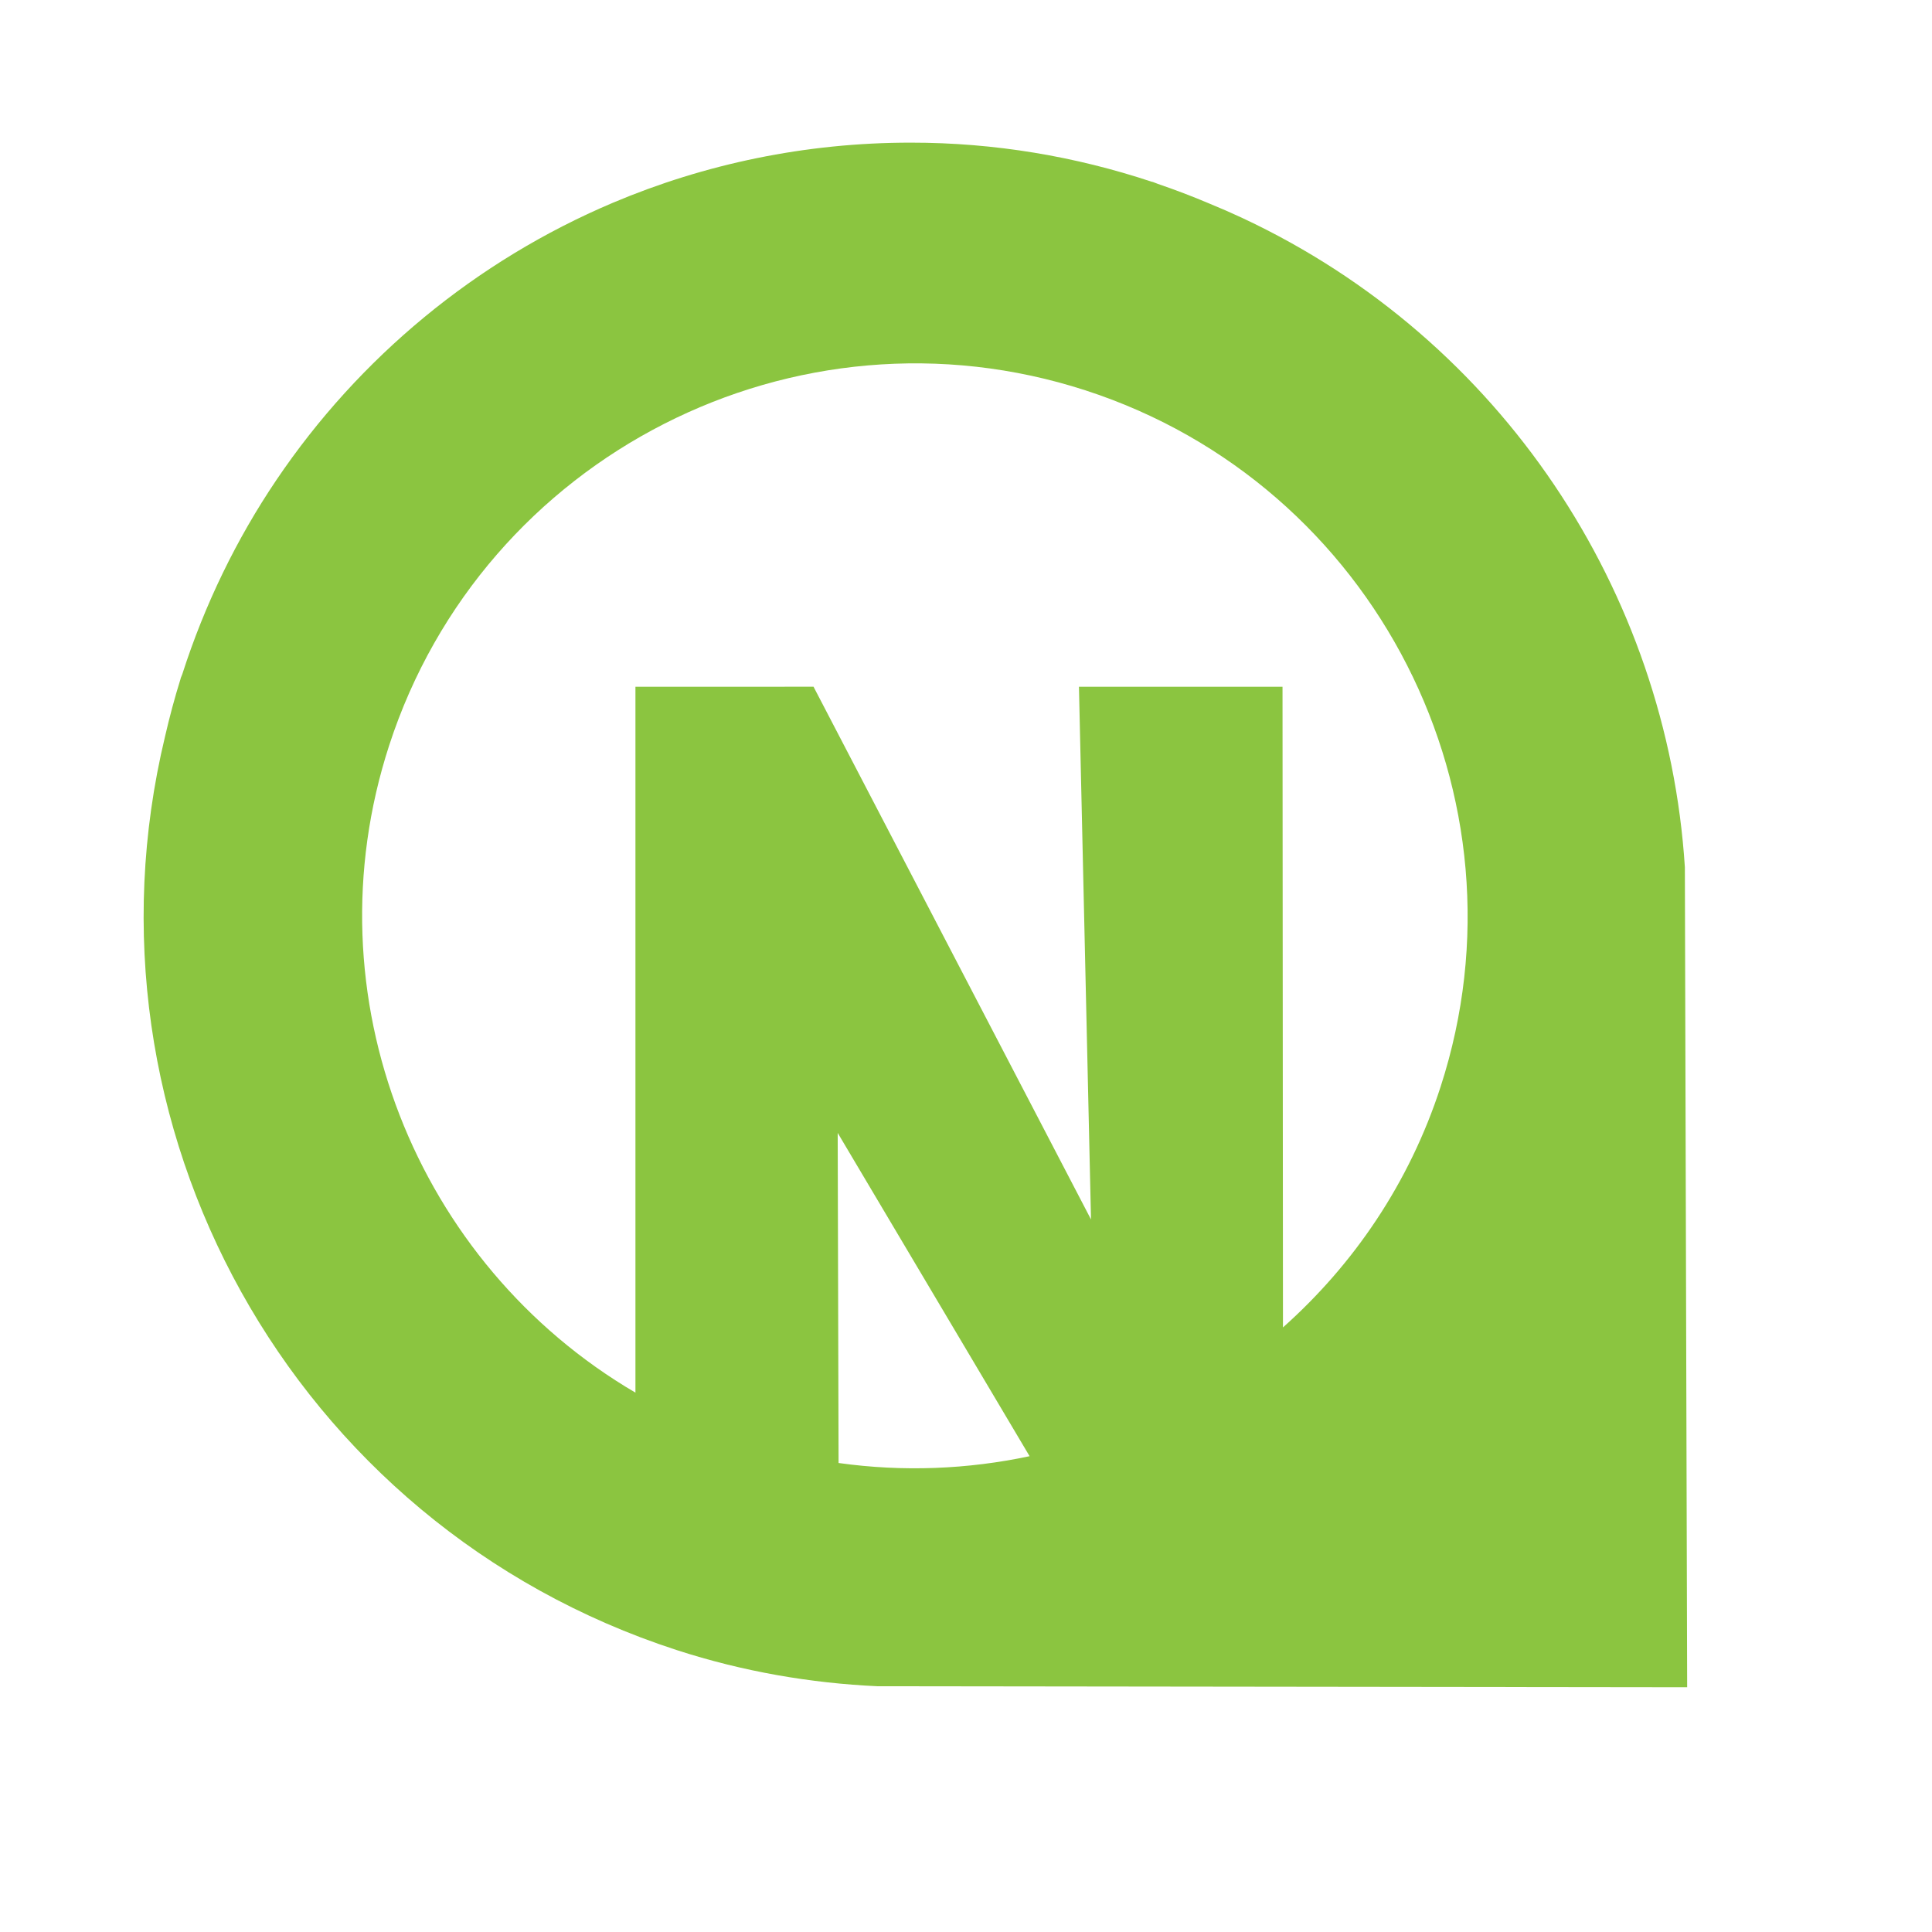 <?xml version="1.0" encoding="UTF-8" standalone="no"?>
<svg xmlns="http://www.w3.org/2000/svg" xmlns:sodipodi="http://sodipodi.sourceforge.net/DTD/sodipodi-0.dtd" xmlns:inkscape="http://www.inkscape.org/namespaces/inkscape" viewBox="0 0 95 95" style="background-color:#404040;">
  <sodipodi:namedview pagecolor="#404040" inkscape:pageopacity="1" />
  <path id="big_N" fill="#8bc540" d="m 34.692,49.209 9.435,15.895 c -3.038,0.645 -6.205,0.78 -9.393,0.334 l -0.043,-16.228 z m -9.946,-21.94 0,34.71 c -10.769,-6.312 -16.119,-19.479 -12.111,-31.822 4.628,-14.256 19.991,-22.086 34.245,-17.461 14.251,4.628 22.084,19.99 17.456,34.245 -1.535,4.734 -4.277,8.739 -7.75,11.831 l -0.022,-31.503 -10.01,0 0.593,26.194 -13.644,-26.195 -8.756,0.001 z m 51.602,8.871 c -0.869,-13.54 -9.016,-25.944 -21.726,-31.905 -0.01,-0.003 -0.019,-0.01 -0.029,-0.014 -0.541,-0.253 -1.085,-0.49 -1.644,-0.719 -0.824,-0.349 -1.665,-0.669 -2.516,-0.96 -0.08,-0.025 -0.151,-0.064 -0.233,-0.09 -0.026,-0.009 -0.051,-0.01 -0.081,-0.02 -3.725,-1.236 -7.704,-1.92 -11.831,-1.918 -5.185,-0.002 -10.141,1.052 -14.644,2.953 -6.761,2.861 -12.495,7.628 -16.549,13.629 -1.964,2.907 -3.526,6.12 -4.624,9.532 -0.021,0.071 -0.054,0.133 -0.079,0.2 -0.007,0.021 -0.01,0.048 -0.018,0.069 -0.29,0.928 -0.541,1.872 -0.761,2.827 -4.581,19.069 6.181,38.748 25.155,44.911 3.28,1.065 6.599,1.629 9.886,1.781 l 39.807,0.049 z" transform="translate(6.5, 6.5)" />
</svg>